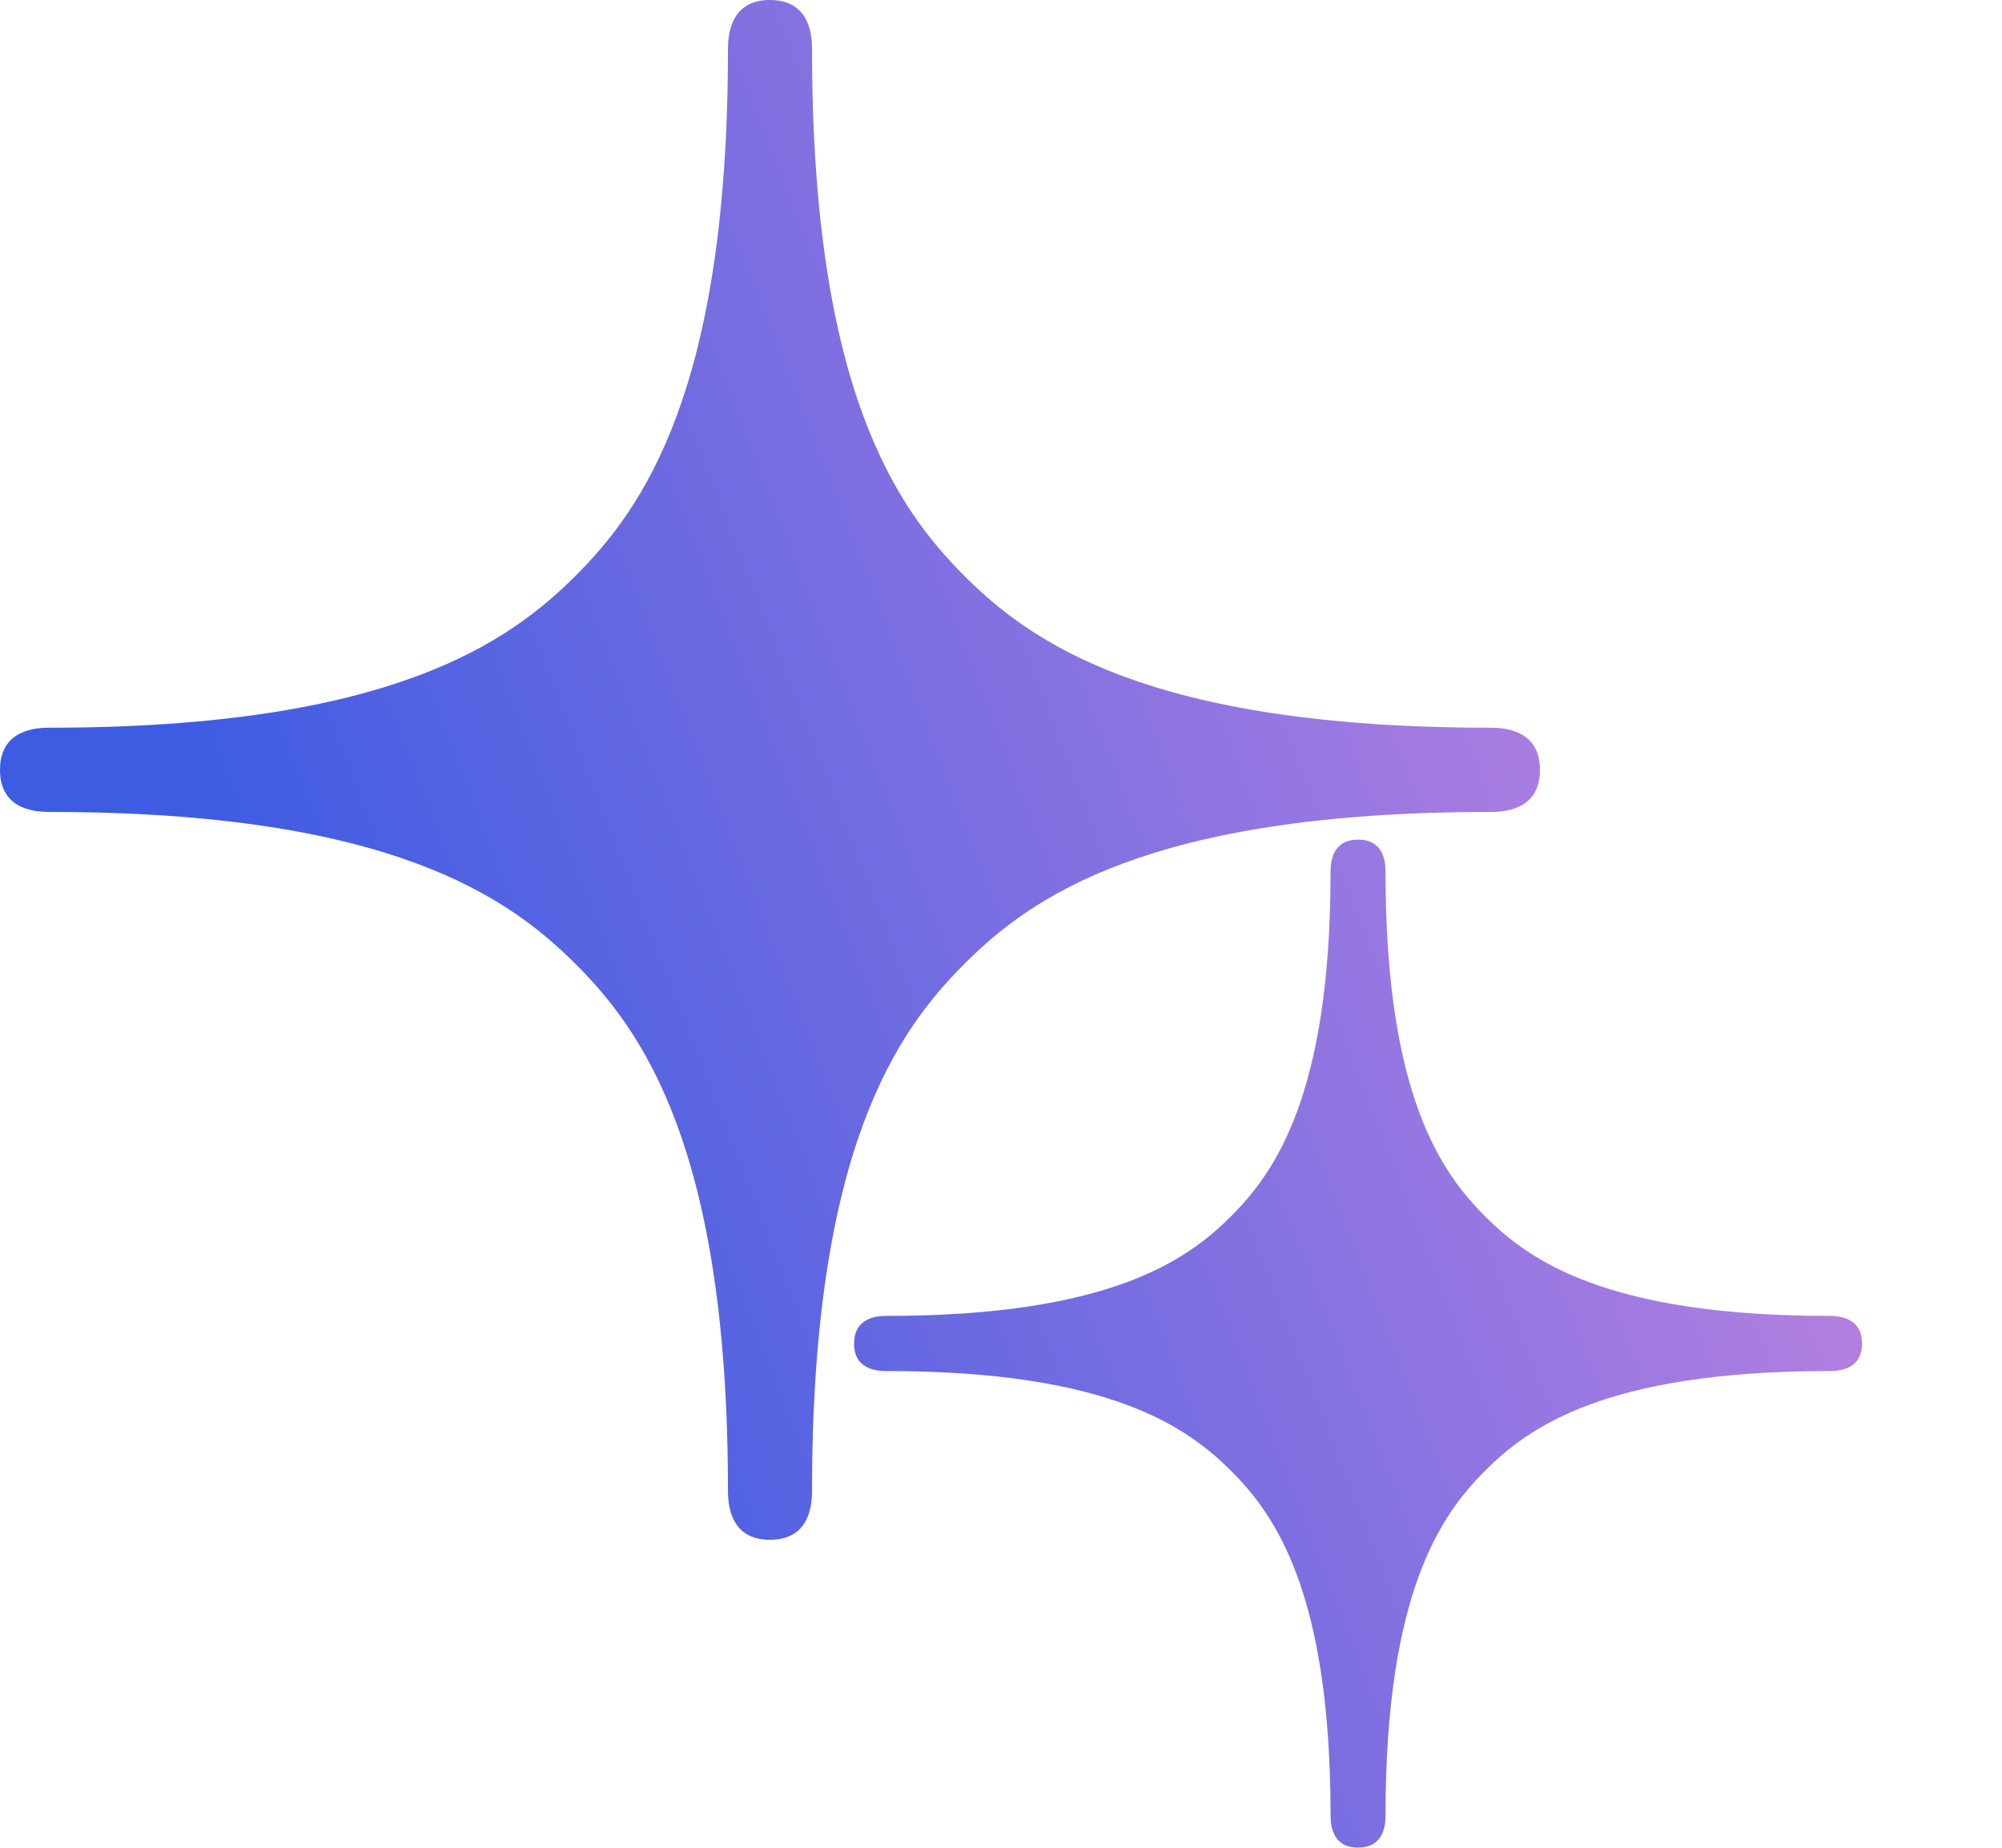 <svg width="13" height="12" viewBox="0 0 13 12" fill="none" xmlns="http://www.w3.org/2000/svg">
<path fill-rule="evenodd" clip-rule="evenodd" d="M6.261 3.739C6.691 4.169 7.458 4.726 9.677 4.726C9.762 4.726 10 4.737 10 4.999C10 5.264 9.762 5.273 9.677 5.273C7.459 5.273 6.691 5.83 6.261 6.261C5.831 6.692 5.273 7.459 5.273 9.678C5.273 9.763 5.264 10 4.999 10C4.737 10 4.727 9.763 4.727 9.678C4.727 7.459 4.169 6.692 3.738 6.261C3.307 5.831 2.54 5.273 0.322 5.273C0.237 5.273 0 5.263 0 5C0 4.736 0.237 4.726 0.322 4.726C2.54 4.726 3.307 4.169 3.738 3.739C4.169 3.307 4.727 2.541 4.727 0.323C4.727 0.238 4.737 0 4.999 0C5.264 0 5.273 0.238 5.273 0.323C5.273 2.541 5.831 3.307 6.261 3.739ZM9.644 7.9C9.926 8.182 10.428 8.546 11.88 8.546C11.935 8.546 12.091 8.553 12.091 8.725C12.091 8.899 11.935 8.904 11.88 8.904C10.428 8.904 9.926 9.269 9.644 9.551C9.362 9.833 8.997 10.336 8.997 11.788C8.997 11.843 8.992 11.999 8.818 11.999C8.646 11.999 8.64 11.843 8.64 11.788C8.64 10.336 8.275 9.833 7.993 9.551C7.71 9.27 7.208 8.904 5.757 8.904C5.701 8.904 5.546 8.898 5.546 8.726C5.546 8.553 5.701 8.546 5.757 8.546C7.208 8.546 7.71 8.182 7.993 7.9C8.274 7.618 8.64 7.116 8.64 5.664C8.64 5.609 8.646 5.453 8.818 5.453C8.992 5.453 8.997 5.609 8.997 5.664C8.997 7.116 9.362 7.618 9.644 7.9Z" fill="url(#paint0_linear_2206_15428)"/>
<defs>
<linearGradient id="paint0_linear_2206_15428" x1="3" y1="9.5" x2="12" y2="6" gradientUnits="userSpaceOnUse">
<stop stop-color="#3E5CE2"/>
<stop offset="1" stop-color="#BD83E0"/>
</linearGradient>
</defs>
</svg>
